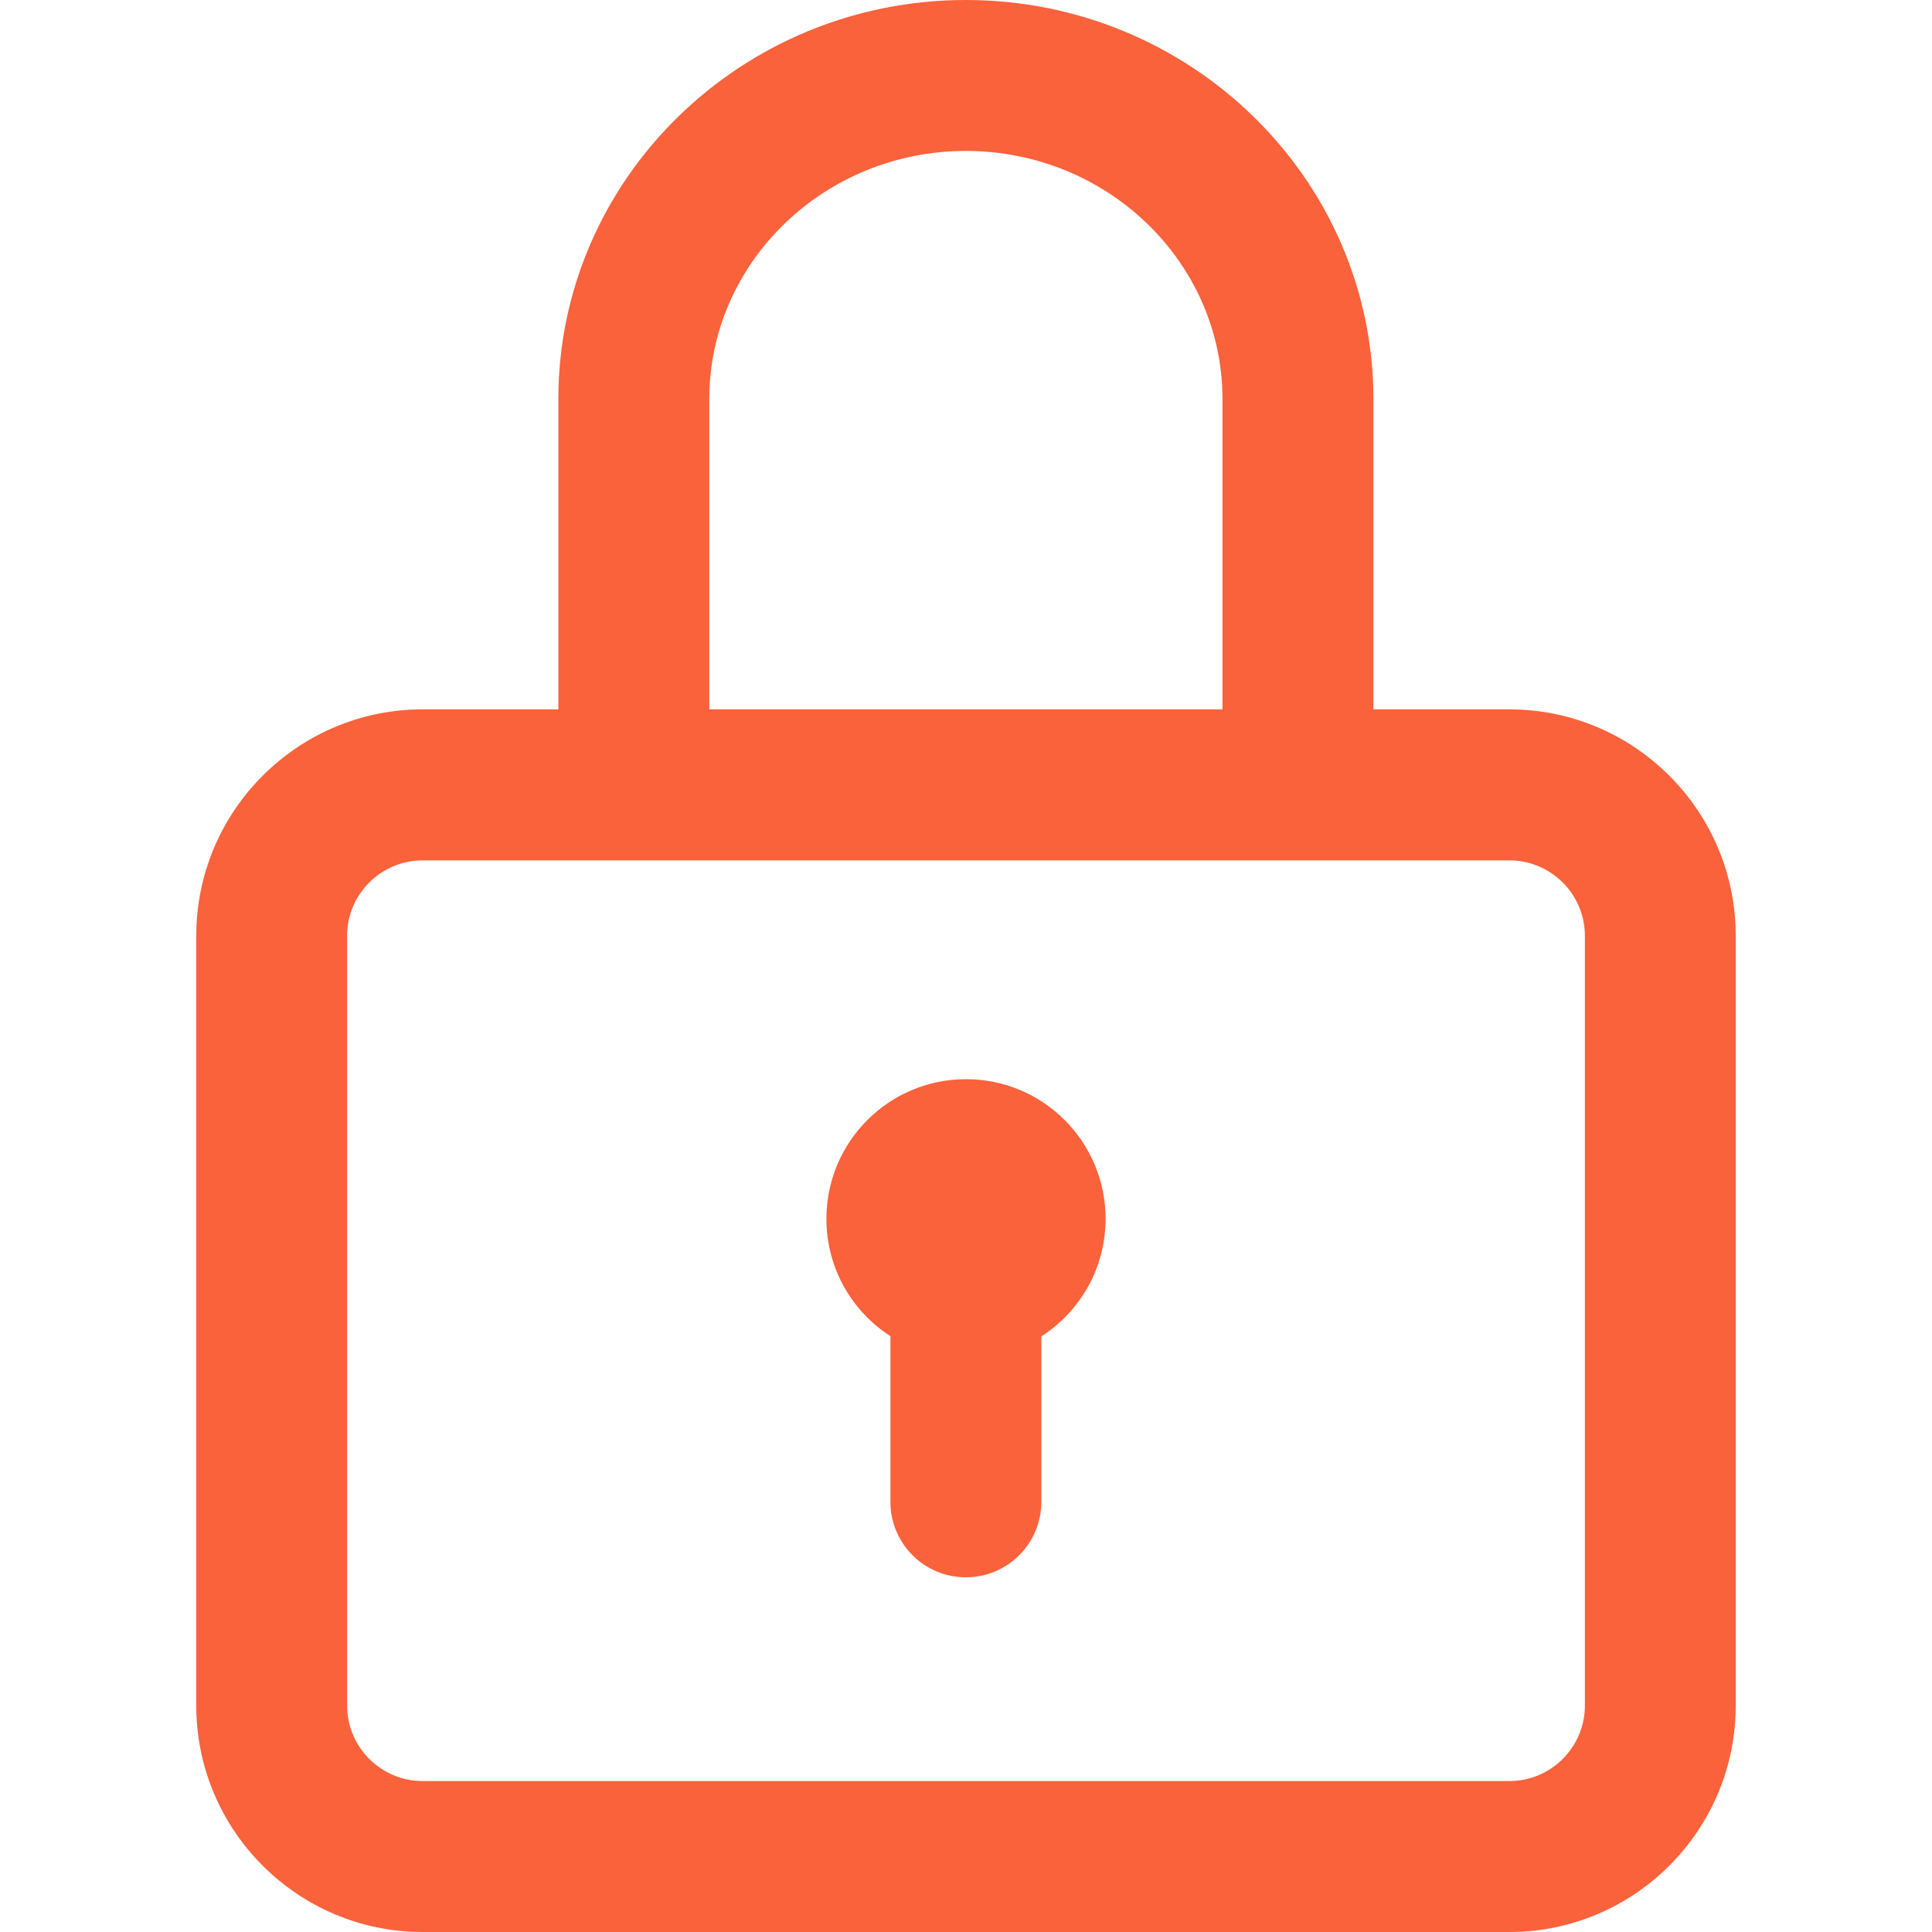 <svg width="24" height="24" viewBox="0 0 24 24" fill="none" xmlns="http://www.w3.org/2000/svg">
<path d="M18.75 8.812H8.811V4.958C8.811 3.258 10.241 1.875 11.998 1.875C13.756 1.875 15.186 3.258 15.186 4.958V8.812H17.061V4.958C17.061 2.224 14.79 0 11.998 0C9.207 0 6.936 2.224 6.936 4.958V8.812H5.25C3.699 8.812 2.438 10.074 2.438 11.625V21.188C2.438 22.738 3.699 24 5.25 24H18.75C20.301 24 21.562 22.738 21.562 21.188V11.625C21.562 10.074 20.301 8.812 18.75 8.812ZM19.688 21.188C19.688 21.704 19.267 22.125 18.75 22.125H5.25C4.733 22.125 4.312 21.704 4.312 21.188V11.625C4.312 11.108 4.733 10.688 5.25 10.688H18.75C19.267 10.688 19.688 11.108 19.688 11.625V21.188Z" fill="#F9623B"/>
<path d="M12 13.406C11.042 13.406 10.266 14.183 10.266 15.141C10.266 15.752 10.582 16.29 11.061 16.598V18.656C11.061 19.174 11.48 19.594 11.998 19.594C12.516 19.594 12.936 19.174 12.936 18.656V16.601C13.416 16.292 13.734 15.754 13.734 15.141C13.734 14.183 12.958 13.406 12 13.406Z" fill="#F9623B"/>
</svg>
